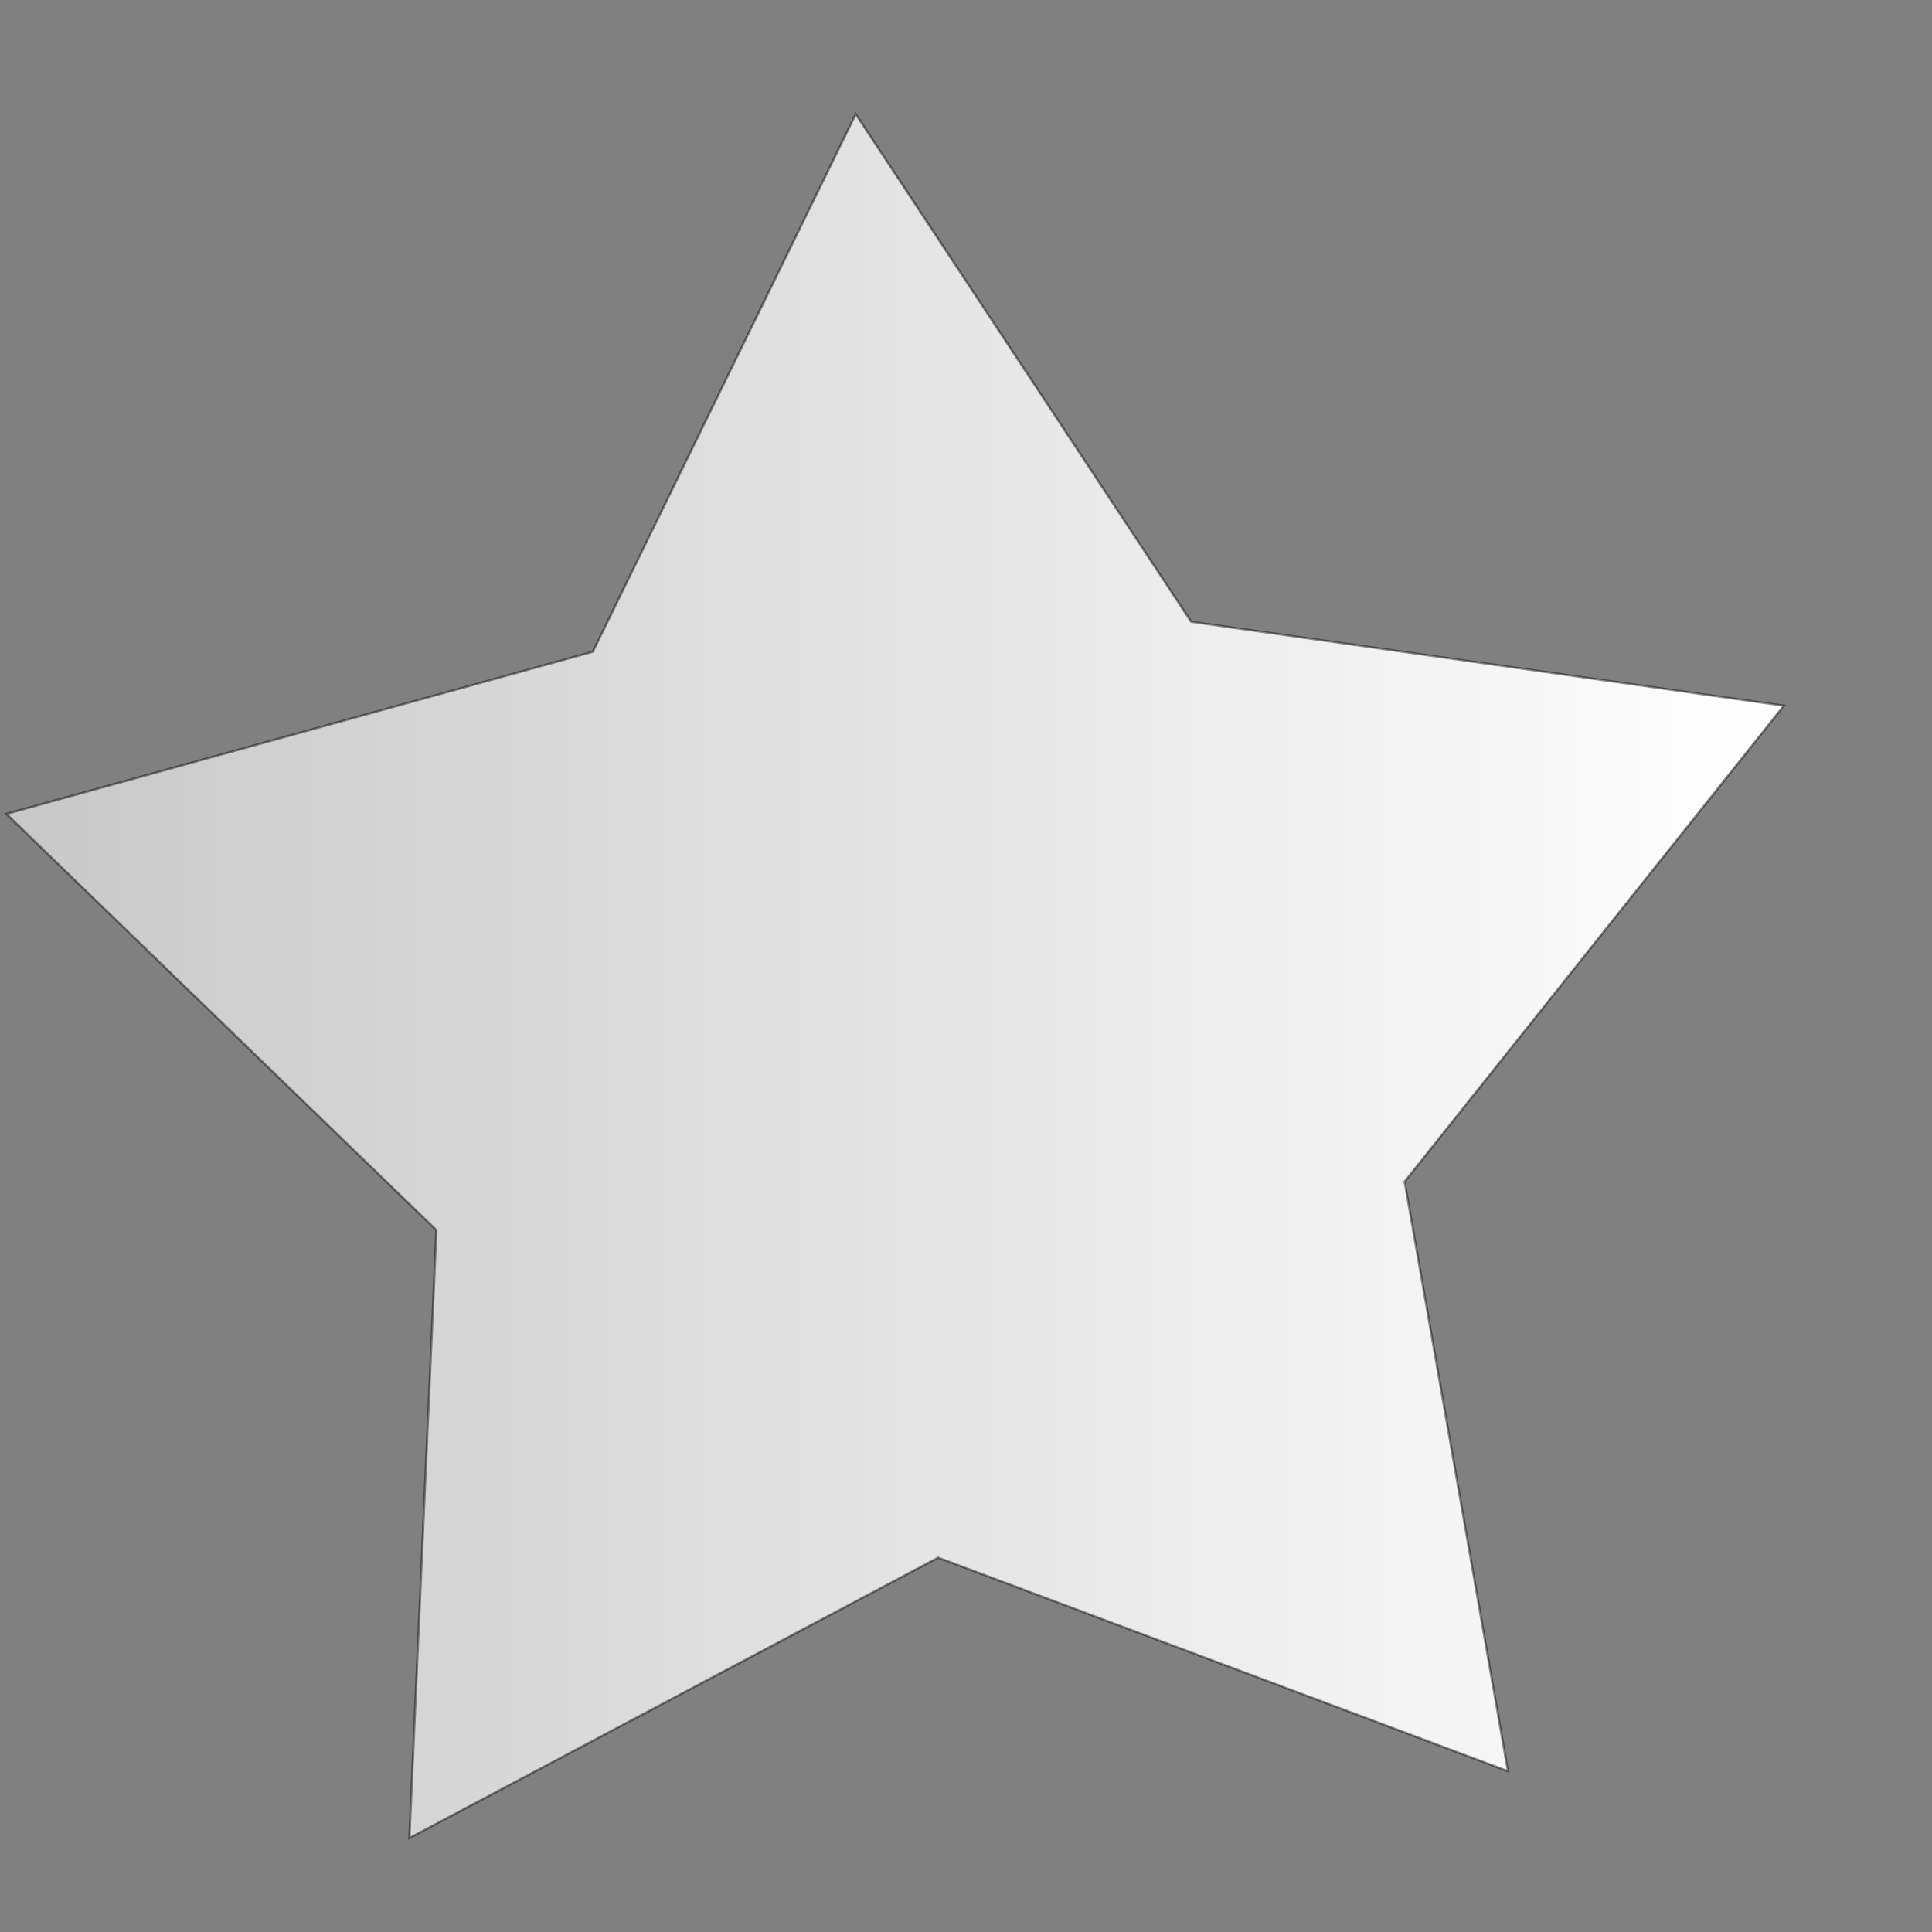 <?xml version="1.0" encoding="UTF-8" standalone="no"?>
<!-- Created with Inkscape (http://www.inkscape.org/) -->

<svg
   xmlns:dc="http://purl.org/dc/elements/1.1/"
   xmlns:cc="http://creativecommons.org/ns#"
   xmlns:rdf="http://www.w3.org/1999/02/22-rdf-syntax-ns#"
   xmlns:svg="http://www.w3.org/2000/svg"
   xmlns="http://www.w3.org/2000/svg"
   xmlns:xlink="http://www.w3.org/1999/xlink"
   xmlns:sodipodi="http://sodipodi.sourceforge.net/DTD/sodipodi-0.dtd"
   xmlns:inkscape="http://www.inkscape.org/namespaces/inkscape"
   width="64px"
   height="64px"
   id="svg3947"
   version="1.1"
   inkscape:version="0.48.4 r9939"
   sodipodi:docname="star.svg">
  <rect width="100%" height="100%" fill="#808080" stroke="none"/>
  <defs
     id="defs3949">
    <linearGradient
       id="linearGradient4469">
      <stop
         style="stop-color:#c8c8c8;stop-opacity:1;"
         offset="0"
         id="stop4471" />
      <stop
         style="stop-color:#ffffff;stop-opacity:1;"
         offset="1"
         id="stop4473" />
    </linearGradient>
    <linearGradient
       inkscape:collect="always"
       xlink:href="#linearGradient4469"
       id="linearGradient4475"
       x1="-9.473"
       y1="24.061"
       x2="69.37"
       y2="24.061"
       gradientUnits="userSpaceOnUse" />
  </defs>
  <sodipodi:namedview
     id="base"
     pagecolor="#ffffff"
     bordercolor="#666666"
     borderopacity="1.0"
     inkscape:pageopacity="0.0"
     inkscape:pageshadow="2"
     inkscape:zoom="11"
     inkscape:cx="21.805182"
     inkscape:cy="33.53513"
     inkscape:current-layer="layer1"
     showgrid="true"
     inkscape:document-units="px"
     inkscape:grid-bbox="true"
     inkscape:window-width="1280"
     inkscape:window-height="980"
     inkscape:window-x="0"
     inkscape:window-y="22"
     inkscape:window-maximized="1" />
  <g
     id="layer1"
     inkscape:label="Layer 1"
     inkscape:groupmode="layer">
    <path
       sodipodi:type="star"
       style="fill:url(#linearGradient4475);fill-opacity:1;stroke:#000000;stroke-width:0.1;stroke-miterlimit:4;stroke-opacity:0.438;stroke-dasharray:none"
       id="path3959"
       sodipodi:sides="5"
       sodipodi:cx="30.727274"
       sodipodi:cy="27.272726"
       sodipodi:r1="41.461323"
       sodipodi:r2="22.571276"
       sodipodi:arg1="0.88167281"
       sodipodi:arg2="1.5207253"
       inkscape:flatsided="false"
       inkscape:rounded="0"
       inkscape:randomized="0"
       d="M 57.091,59.273 31.857,49.816 8.44,62.235 9.637,35.313 -9.41,16.88 16.563,9.699 28.208,-14.112 43.064,8.371 69.308,12.088 52.516,33.164 z"
       inkscape:transform-center-x="0.58236949"
       inkscape:transform-center-y="-2.4021449"
       transform="matrix(0.748,0,0,0.748,7.248,14.336)" />
  </g>
</svg>
